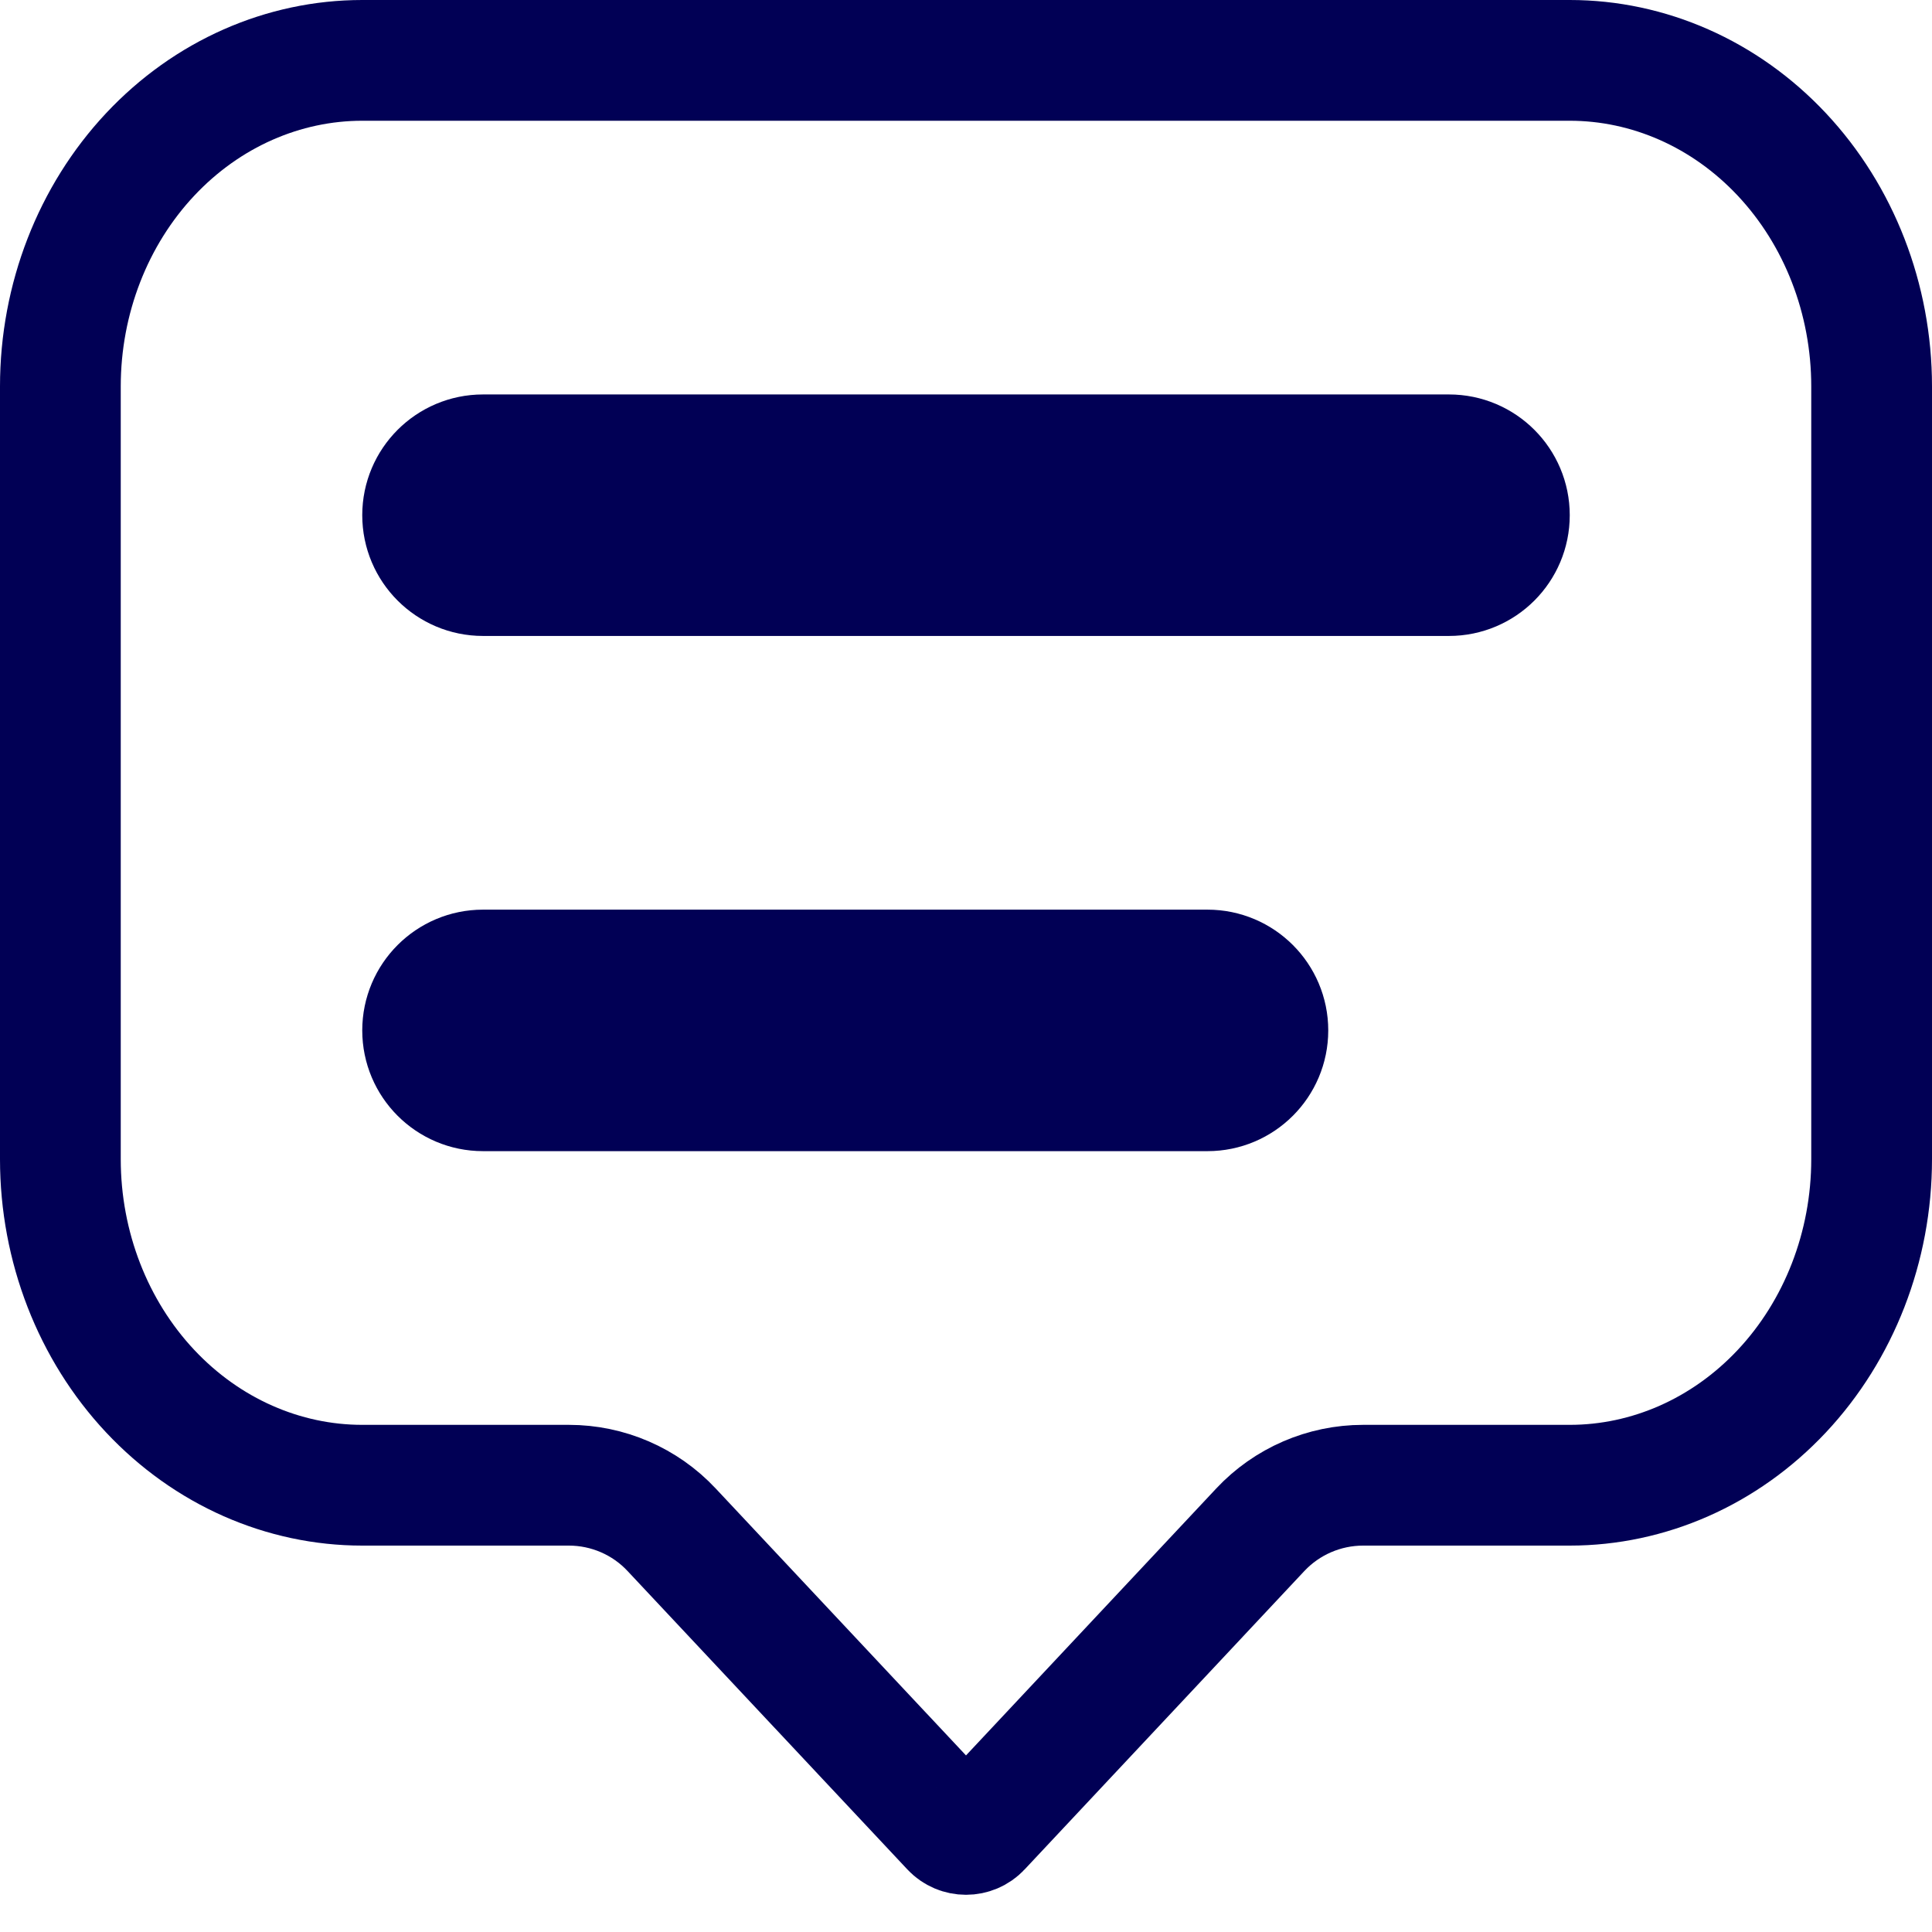 <svg width="24" height="24" viewBox="0 0 24 24" fill="none" xmlns="http://www.w3.org/2000/svg">
<path d="M6 5.65C5.586 5.65 5.25 5.986 5.25 6.4C5.25 6.814 5.586 7.15 6 7.15H18C18.414 7.15 18.75 6.814 18.75 6.4C18.75 5.986 18.414 5.65 18 5.65H6ZM6 12.05C5.586 12.05 5.25 12.386 5.25 12.8C5.25 13.214 5.586 13.55 6 13.55H15C15.414 13.55 15.75 13.214 15.75 12.8C15.75 12.386 15.414 12.05 15 12.05H6ZM12.182 22.709C12.084 22.814 11.916 22.814 11.818 22.709L8.343 19.003C8.013 18.65 7.55 18.45 7.067 18.45H4.5C3.522 18.45 2.573 18.036 1.865 17.281C1.156 16.525 0.75 15.489 0.75 14.4V4.8C0.75 3.711 1.156 2.675 1.865 1.919C2.573 1.164 3.522 0.75 4.5 0.75H19.5C20.478 0.75 21.427 1.164 22.135 1.919C22.844 2.675 23.25 3.711 23.25 4.8V14.4C23.25 15.489 22.844 16.525 22.135 17.281C21.427 18.036 20.478 18.45 19.5 18.45H16.933C16.45 18.45 15.987 18.65 15.656 19.003L12.182 22.709Z" stroke="#010055" stroke-width="1.5" stroke-linecap="round" stroke-linejoin="round"/>
</svg>
